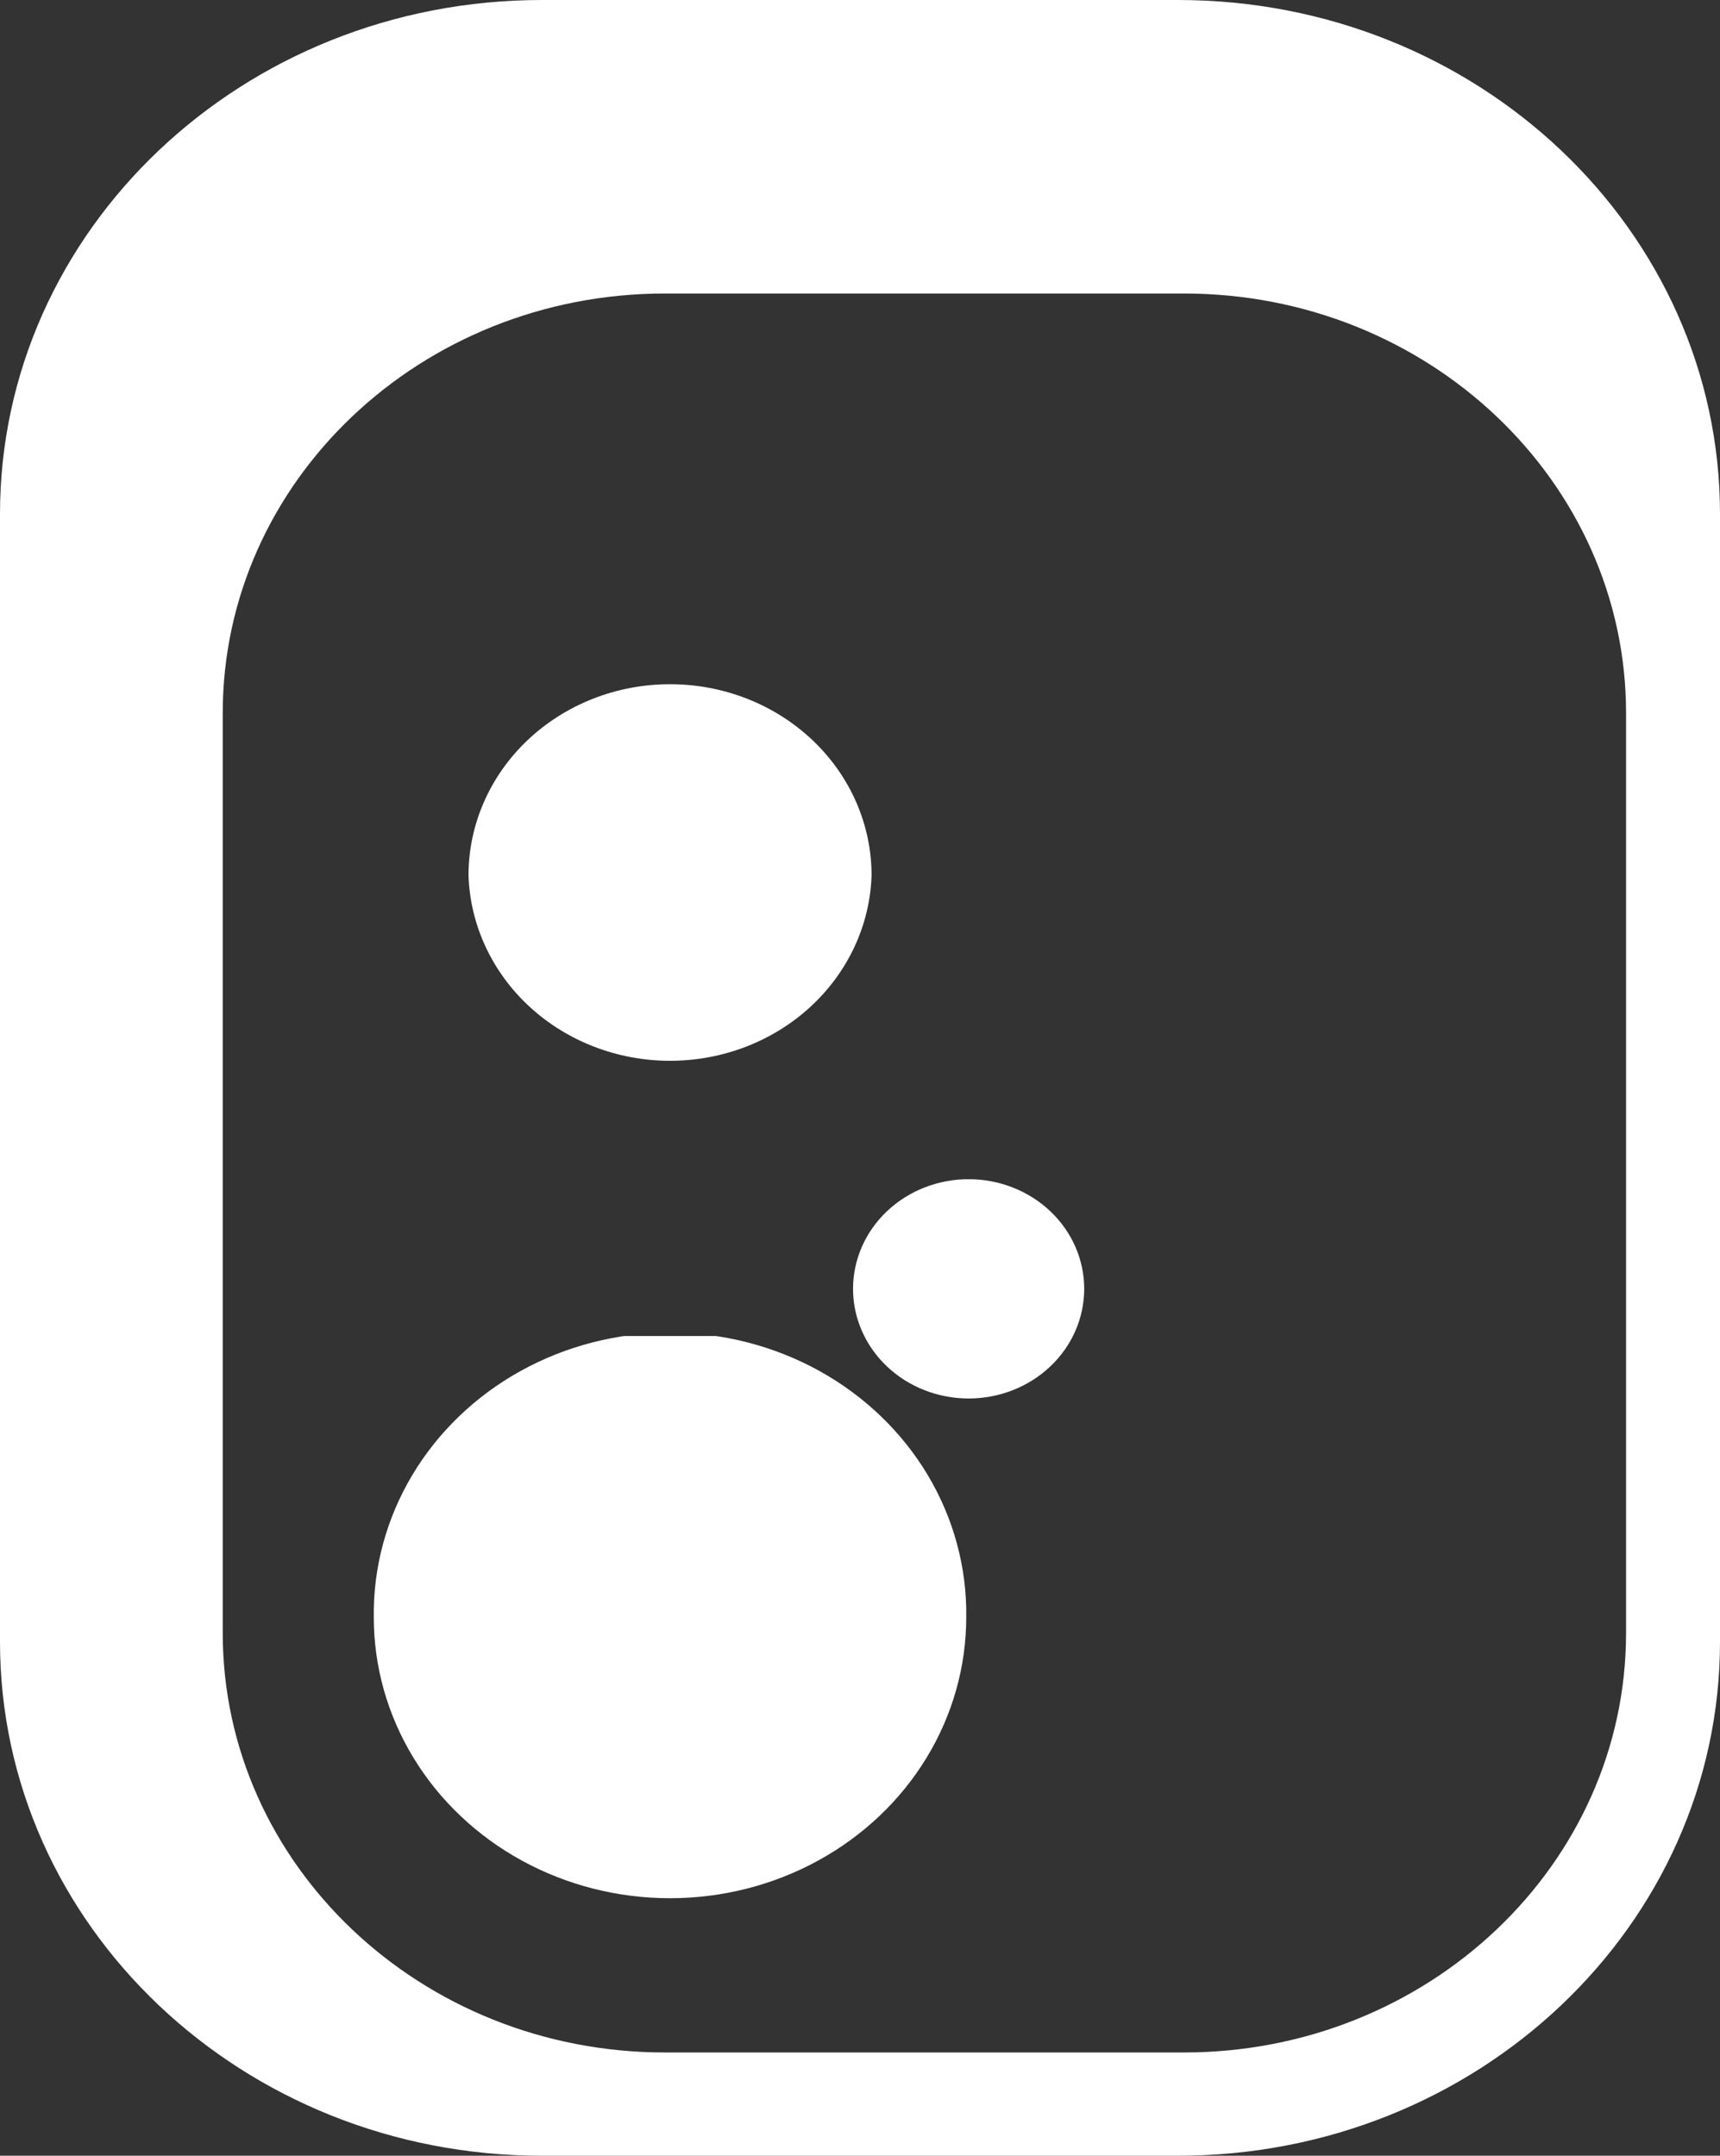 <svg xmlns="http://www.w3.org/2000/svg" width="53.333" height="66.85" viewBox="0 0 50 62.672"><rect x="0" y="0" width="50" height="62.672" fill="#333333" stroke="none"/><defs><clipPath id="a"><path d="M201.261 497.881a6.216 6.216 0 0 0-6.218-6.217 6.215 6.215 0 0 0-6.217 6.217 6.218 6.218 0 1 0 12.435 0"/></clipPath><clipPath id="b"><path d="M203.737 505.144a2.426 2.426 0 1 0-4.852.005 2.426 2.426 0 0 0 4.852-.005"/></clipPath><clipPath id="c"><path d="M199.274 514.294a4.232 4.232 0 0 0-8.46 0 4.23 4.23 0 1 0 8.46 0"/></clipPath></defs><g fill="#fff"><path d="M15.747 0C7.051 0 0 6.69 0 14.945V47.73c0 8.25 7.05 14.942 15.747 14.942H34.25C42.946 62.672 50 55.98 50 47.73V14.945C50 6.69 42.946 0 34.249 0H15.747zm3.58 8.533h15.09c7.095 0 12.852 5.463 12.852 12.196v26.746c0 6.732-5.757 12.195-12.852 12.195h-15.09c-7.096 0-12.852-5.463-12.852-12.195V20.729c0-6.733 5.756-12.196 12.852-12.196z"/><g clip-path="url(#a)" transform="matrix(1.385 0 0 -1.314 -250.658 701.232)"><path d="M188.826 491.664v12.439h12.435v-12.44h-12.435z"/></g><g clip-path="url(#b)" transform="matrix(1.385 0 0 -1.314 -250.658 701.232)"><path d="M198.884 502.72v4.851h4.853v-4.85h-4.853z"/></g><g clip-path="url(#c)" transform="matrix(1.385 0 0 -1.314 -250.658 701.232)"><path d="M190.814 510.064v8.461h8.46v-8.461h-8.46z"/></g></g></svg>
